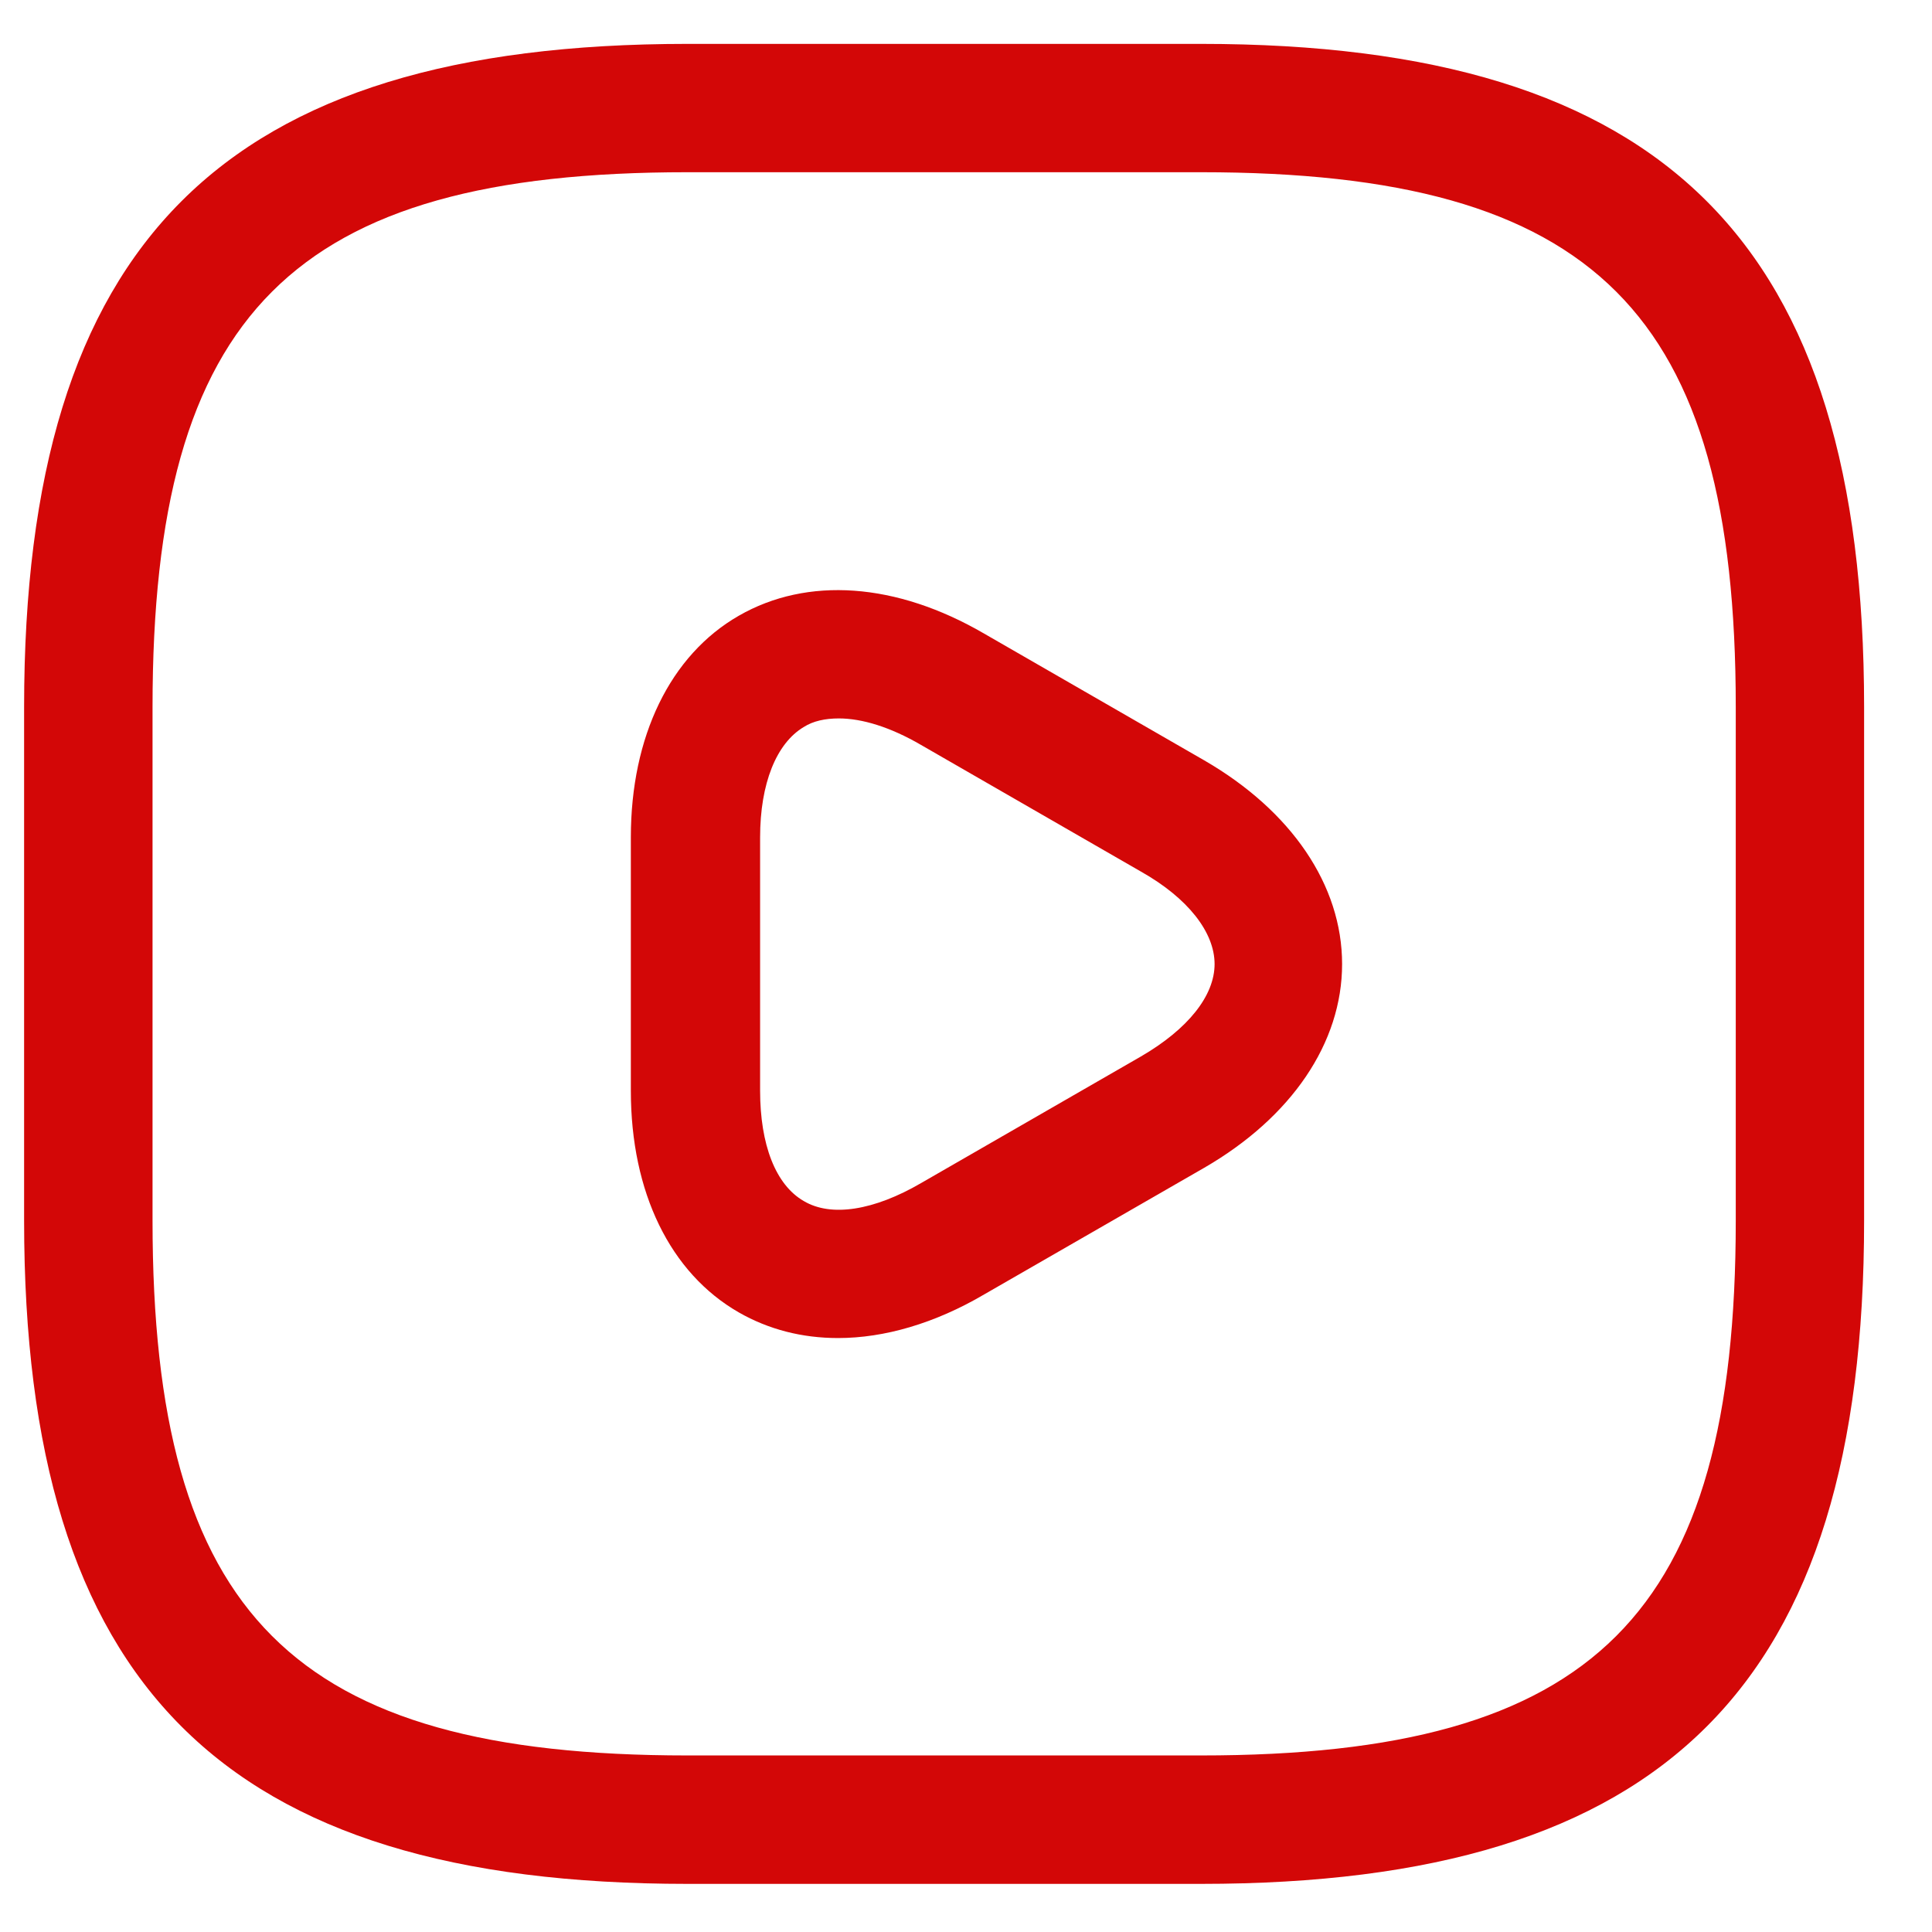 <svg width="21" height="21" viewBox="0 0 21 21" fill="none" xmlns="http://www.w3.org/2000/svg">
<path d="M13.053 20.477H7.472C2.42 20.477 0.262 18.318 0.262 13.267V7.686C0.262 2.635 2.42 0.477 7.472 0.477H13.053C18.104 0.477 20.262 2.635 20.262 7.686V13.267C20.262 18.318 18.104 20.477 13.053 20.477ZM7.472 1.872C3.183 1.872 1.658 3.397 1.658 7.686V13.267C1.658 17.556 3.183 19.081 7.472 19.081H13.053C17.341 19.081 18.867 17.556 18.867 13.267V7.686C18.867 3.397 17.341 1.872 13.053 1.872H7.472Z" fill="#D30707"/>
<path d="M9.109 14.544C8.718 14.544 8.355 14.451 8.03 14.265C7.285 13.837 6.857 12.962 6.857 11.855V9.102C6.857 8.004 7.285 7.121 8.03 6.693C8.774 6.265 9.741 6.33 10.699 6.888L13.09 8.265C14.039 8.814 14.588 9.623 14.588 10.479C14.588 11.335 14.039 12.144 13.09 12.693L10.699 14.069C10.16 14.386 9.611 14.544 9.109 14.544ZM9.118 7.809C8.969 7.809 8.839 7.837 8.737 7.902C8.439 8.079 8.262 8.516 8.262 9.102V11.855C8.262 12.441 8.43 12.879 8.737 13.055C9.034 13.232 9.499 13.158 10.011 12.86L12.402 11.483C12.913 11.186 13.202 10.823 13.202 10.479C13.202 10.134 12.913 9.762 12.402 9.474L10.011 8.097C9.676 7.902 9.369 7.809 9.118 7.809Z" fill="#D30707"/>
</svg>
